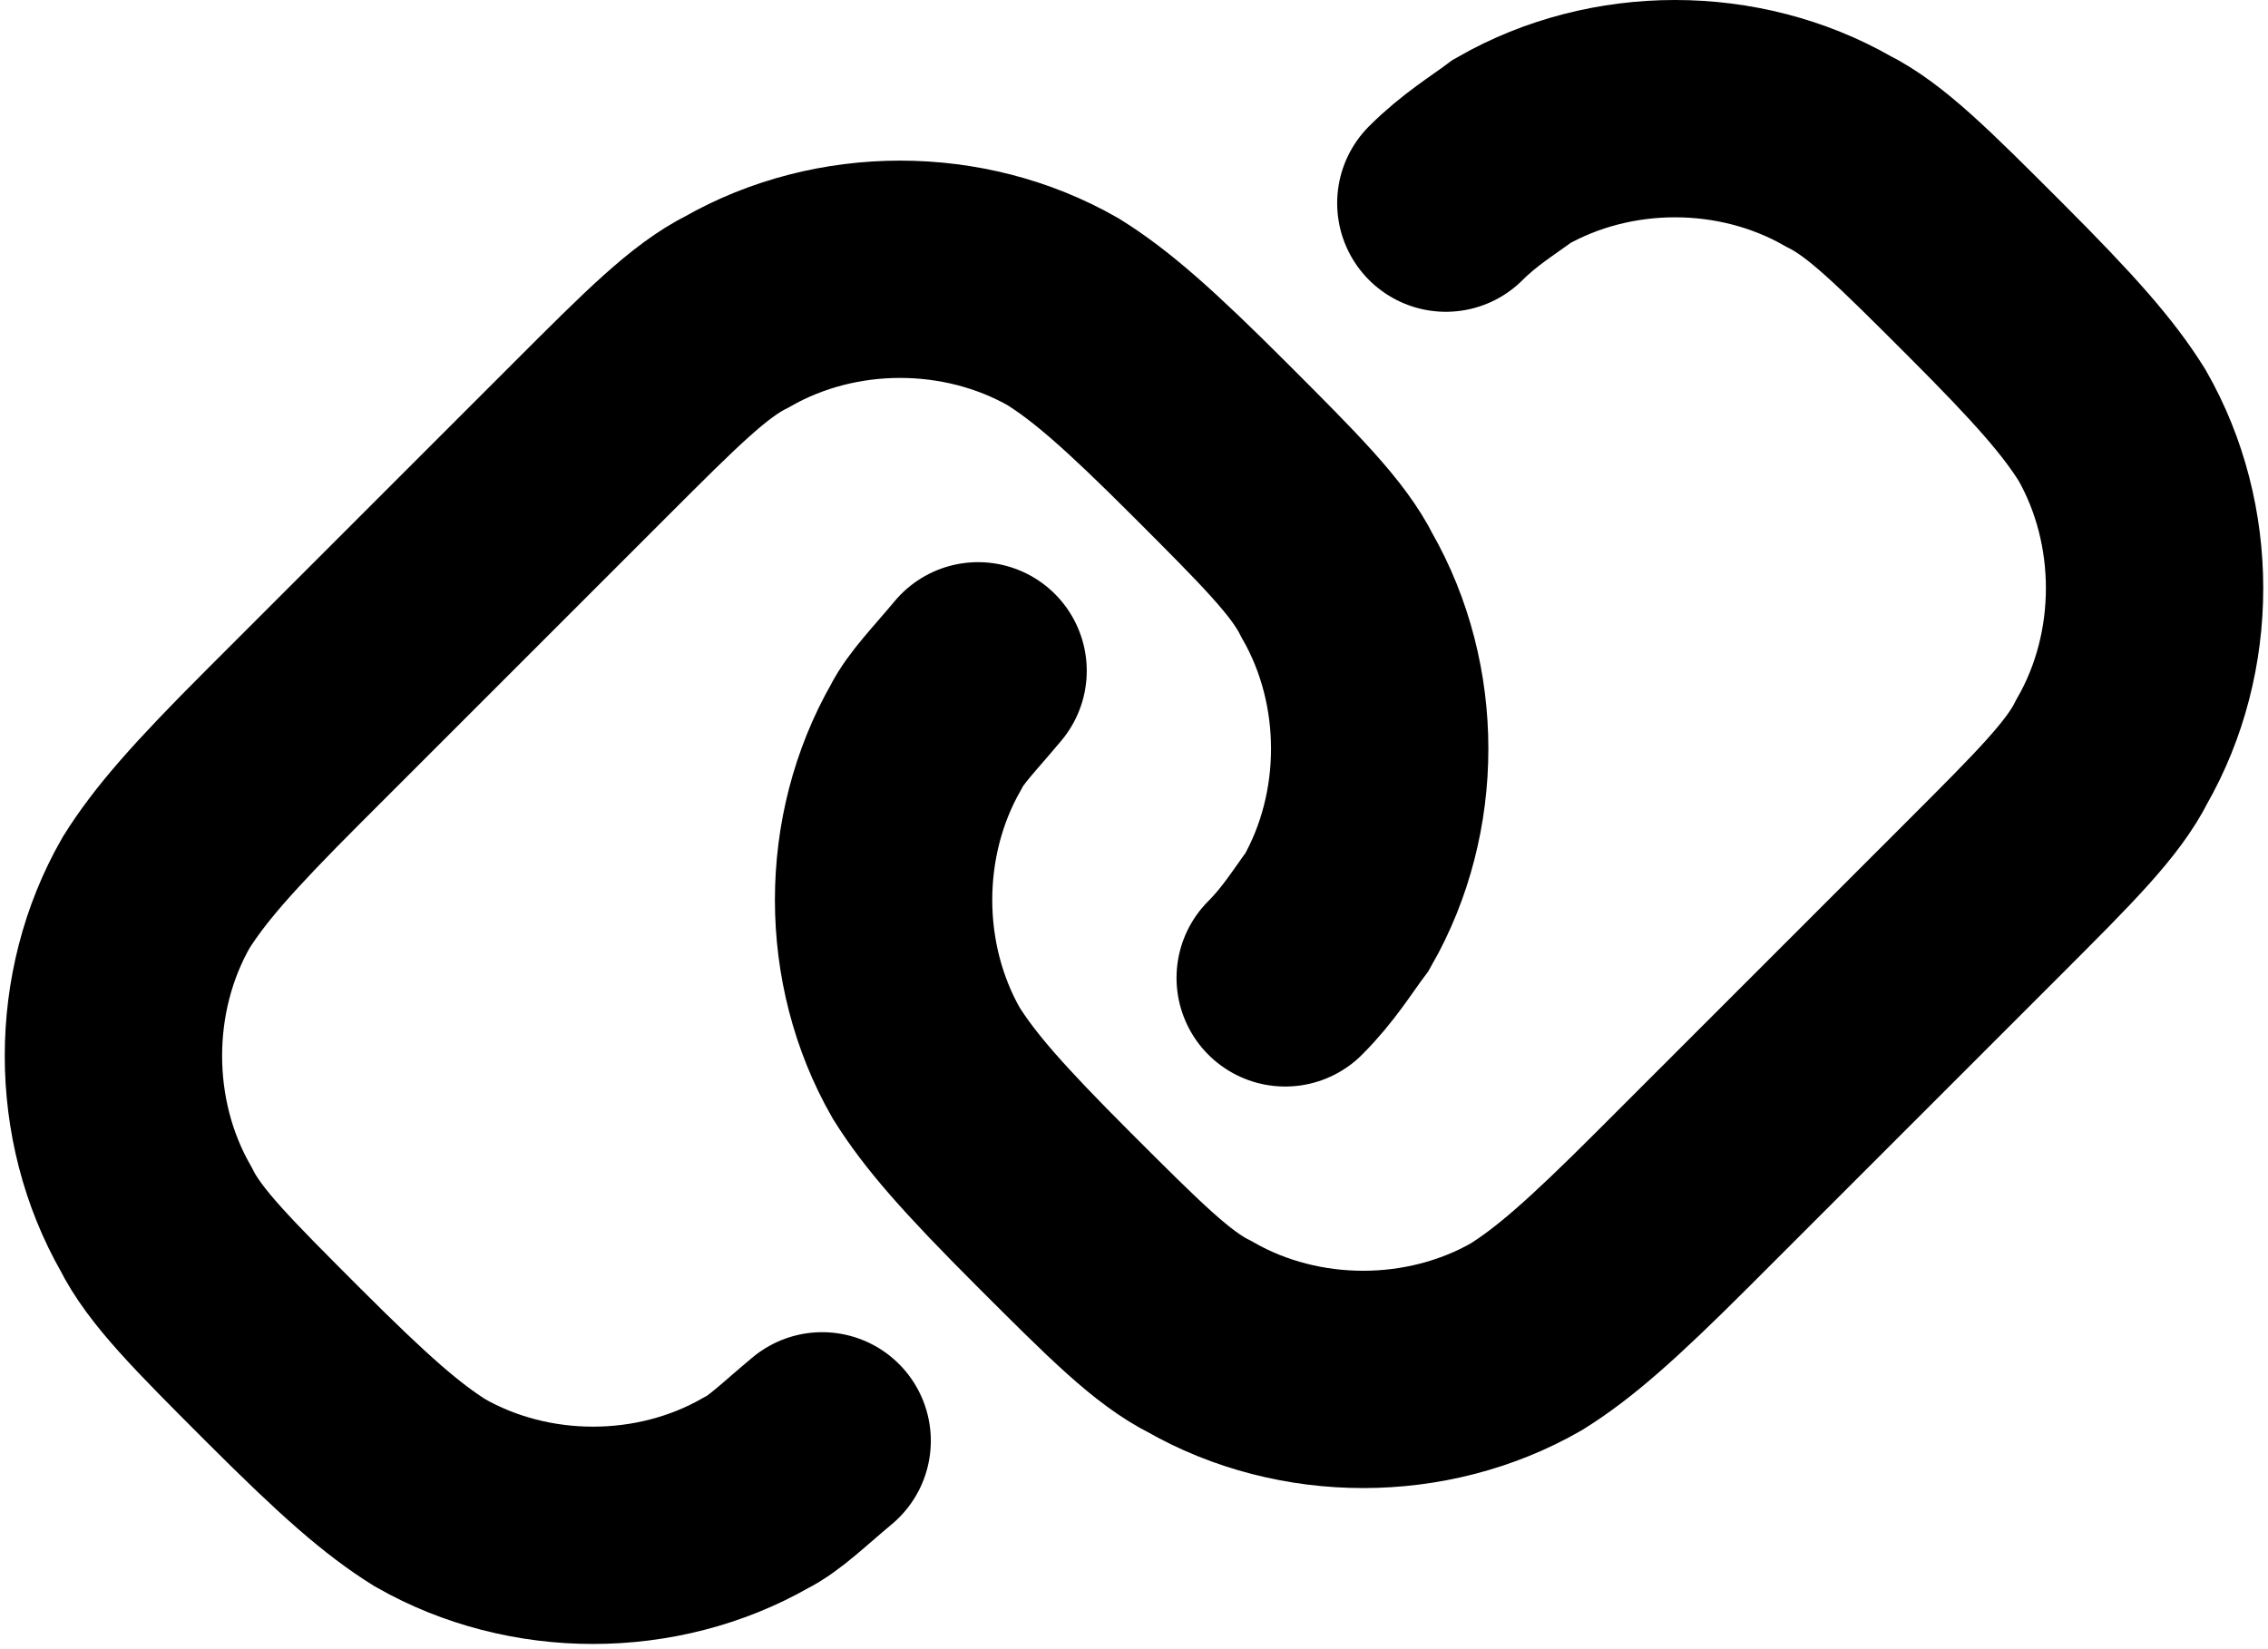 <?xml version="1.0" encoding="UTF-8" standalone="no"?>
<!-- Uploaded to: SVG Repo, www.svgrepo.com, Generator: SVG Repo Mixer Tools -->

<svg
   width="16"
   height="11.633"
   viewBox="0 0 0.48 0.349"
   fill="none"
   version="1.1"
   id="svg1"
   sodipodi:docname="link.svg"
   inkscape:version="1.3.2 (091e20e, 2023-11-25)"
   xmlns:inkscape="http://www.inkscape.org/namespaces/inkscape"
   xmlns:sodipodi="http://sodipodi.sourceforge.net/DTD/sodipodi-0.dtd"
   xmlns="http://www.w3.org/2000/svg"
   xmlns:svg="http://www.w3.org/2000/svg">
  <defs
     id="defs1" />
  <sodipodi:namedview
     id="namedview1"
     pagecolor="#ffffff"
     bordercolor="#000000"
     borderopacity="0.25"
     inkscape:showpageshadow="2"
     inkscape:pageopacity="0.0"
     inkscape:pagecheckerboard="true"
     inkscape:deskcolor="#d1d1d1"
     inkscape:zoom="11.001657"
     inkscape:cx="22.451163"
     inkscape:cy="18.633557"
     inkscape:window-width="1280"
     inkscape:window-height="747"
     inkscape:window-x="0"
     inkscape:window-y="25"
     inkscape:window-maximized="0"
     inkscape:current-layer="svg1"
     showgrid="false" />
  <path
     d="m 0.174,0.305 c -0.006,0.005 -0.01,0.009 -0.014,0.011 -0.021,0.012 -0.048,0.012 -0.069,0 -0.008,-0.005 -0.016,-0.012 -0.031,-0.027 -0.015,-0.015 -0.023,-0.023 -0.027,-0.031 -0.012,-0.021 -0.012,-0.048 0,-0.069 0.005,-0.008 0.012,-0.016 0.027,-0.031 L 0.125,0.093 c 0.015,-0.015 0.023,-0.023 0.031,-0.027 0.021,-0.012 0.048,-0.012 0.069,-2.3e-7 0.008,0.005 0.016,0.012 0.031,0.027 0.015,0.015 0.023,0.023 0.027,0.031 0.012,0.021 0.012,0.048 0,0.069 -0.003,0.004 -0.006,0.009 -0.011,0.014 m -0.065,-0.065 c -0.005,0.006 -0.009,0.01 -0.011,0.014 -0.012,0.021 -0.012,0.048 0,0.069 0.005,0.008 0.012,0.016 0.027,0.031 0.015,0.015 0.023,0.023 0.031,0.027 0.021,0.012 0.048,0.012 0.069,0 0.008,-0.005 0.016,-0.012 0.031,-0.027 l 0.066,-0.066 c 0.015,-0.015 0.023,-0.023 0.027,-0.031 0.012,-0.021 0.012,-0.048 0,-0.069 -0.005,-0.008 -0.012,-0.016 -0.027,-0.031 -0.015,-0.015 -0.023,-0.023 -0.031,-0.027 -0.021,-0.012 -0.048,-0.012 -0.069,0 -0.004,0.003 -0.009,0.006 -0.014,0.011"
     stroke="#000000"
     stroke-width="0.046"
     stroke-linecap="round"
     id="path1" />
</svg>

